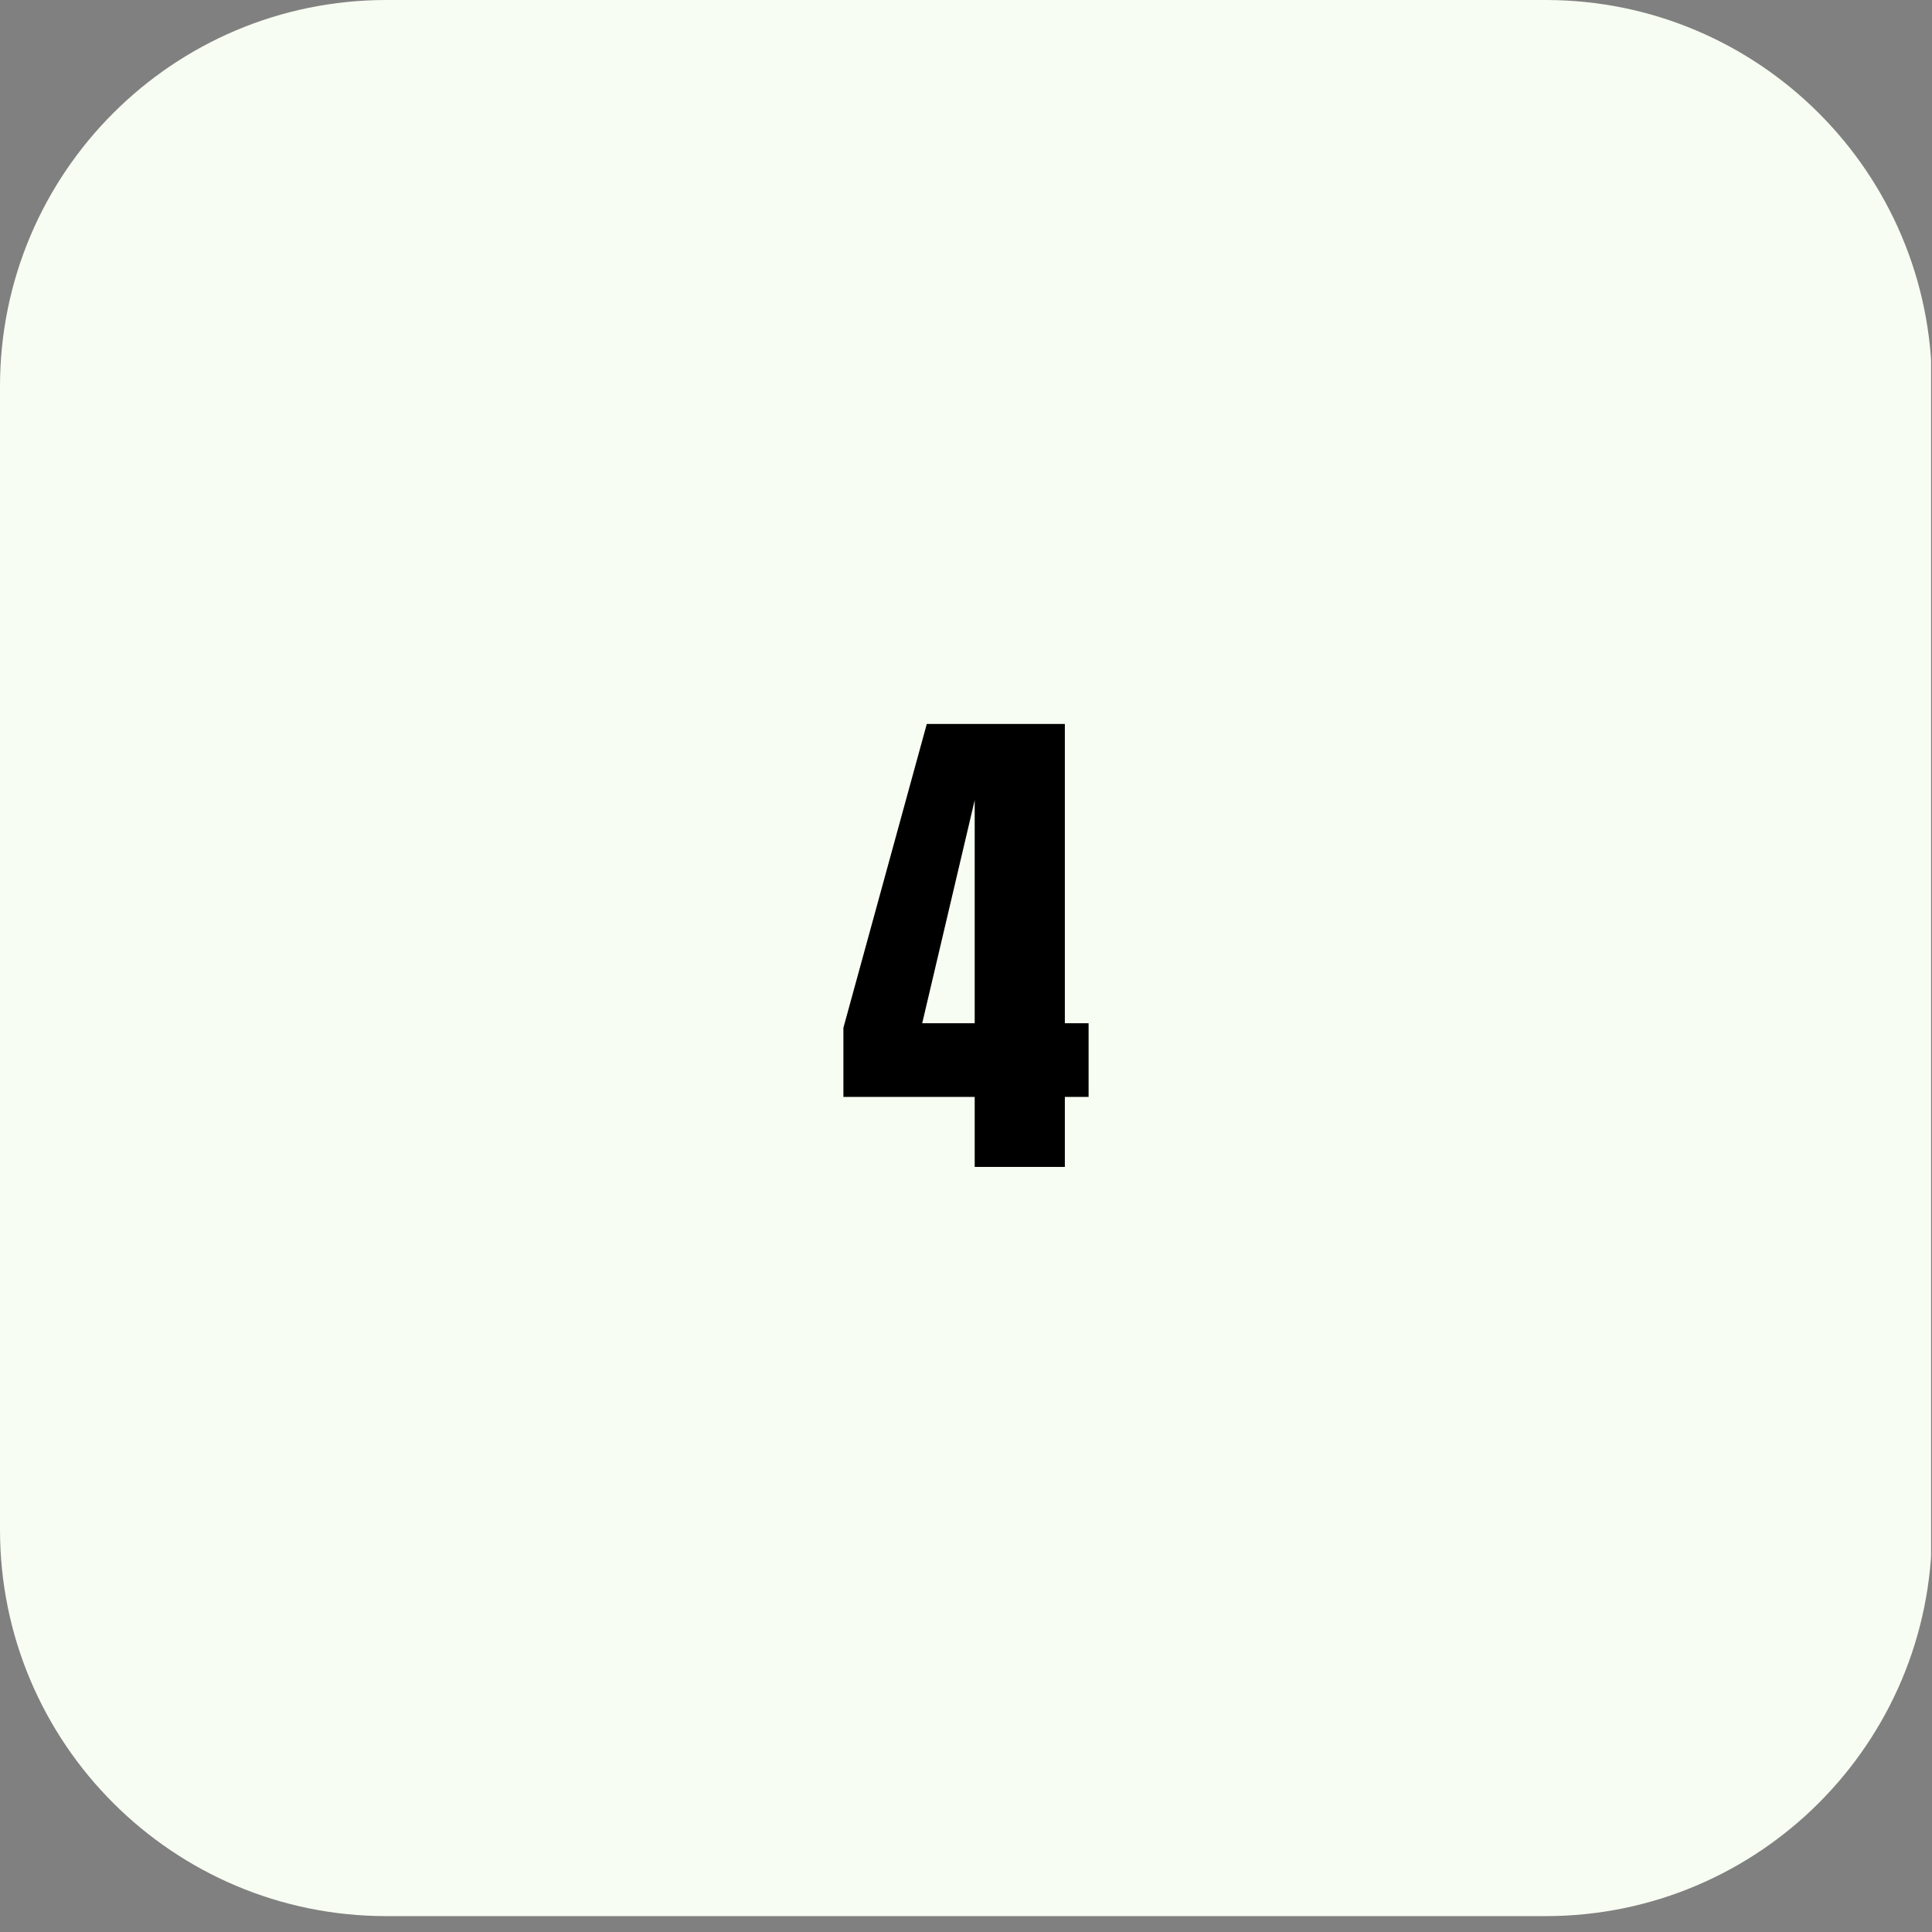 <svg xmlns="http://www.w3.org/2000/svg" xmlns:xlink="http://www.w3.org/1999/xlink" width="500" zoomAndPan="magnify" viewBox="0 0 375 375" height="500" preserveAspectRatio="xMidYMid meet" version="1.0"><rect x="0" y="0" width="375" height="375" fill="#808080" stroke="none"/><defs><g/><clipPath id="8de6552df8"><path d="M 0 0 L 375 0 L 375 371.918 L 0 371.918 Z M 0 0 " clip-rule="nonzero"/></clipPath><clipPath id="44075189d4"><path d="M 75 0 L 300 0 C 341.422 0 375 33.578 375 75 L 375 296.918 C 375 338.34 341.422 371.918 300 371.918 L 75 371.918 C 33.578 371.918 0 338.34 0 296.918 L 0 75 C 0 33.578 33.578 0 75 0 Z M 75 0 " clip-rule="nonzero"/></clipPath></defs><g clip-path="url(#8de6552df8)"><g clip-path="url(#44075189d4)"><path fill="#f7fdf2" d="M 0 0 L 374.824 0 L 374.824 371.918 L 0 371.918 Z M 0 0 " fill-opacity="1" fill-rule="nonzero"/></g></g><g fill="#000000" fill-opacity="1"><g transform="translate(162.797, 226.5)"><g><path d="M 26.391 0 L 26.391 -13.594 L 0.906 -13.594 L 0.906 -27 L 17.094 -85.984 L 43.891 -85.984 L 43.891 -27.891 L 48.5 -27.891 L 48.5 -13.594 L 43.891 -13.594 L 43.891 0 Z M 16.203 -27.891 L 26.391 -27.891 L 26.391 -71.188 Z M 16.203 -27.891 "/></g></g></g></svg>